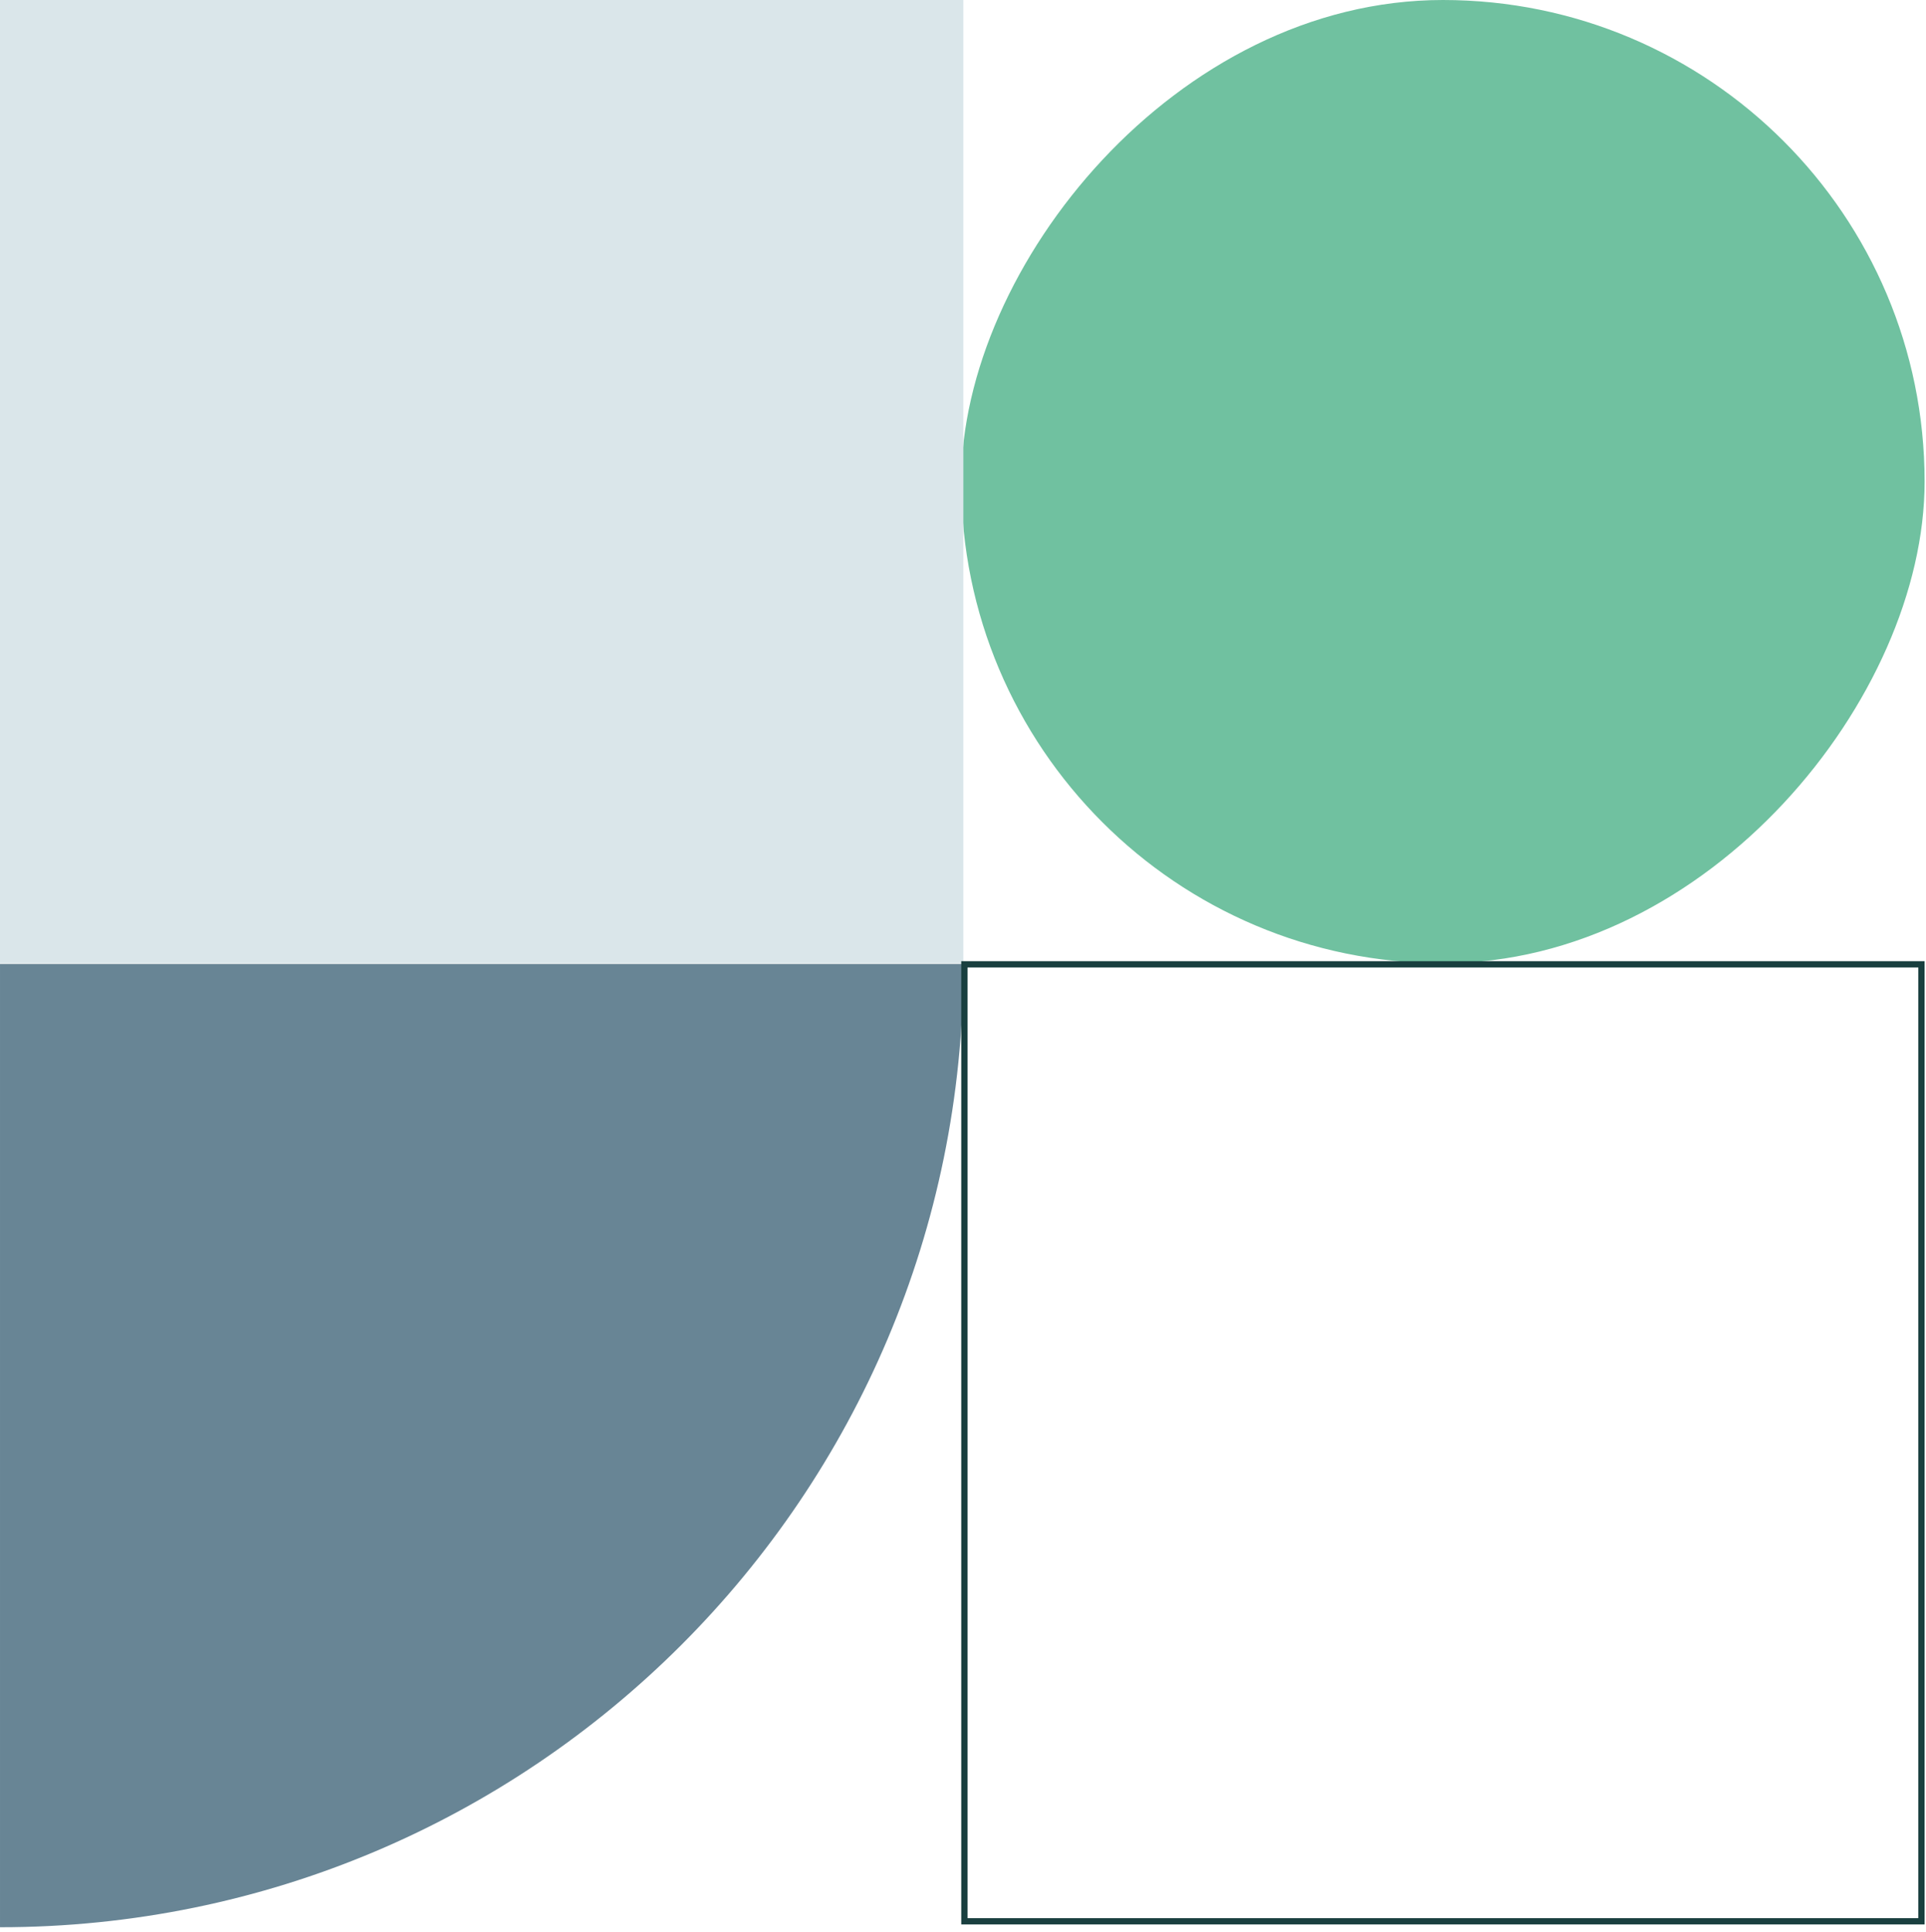 <svg width="307" height="308" viewBox="0 0 307 308" fill="none" xmlns="http://www.w3.org/2000/svg">
<rect width="153.556" height="153.556" rx="76.778" transform="matrix(-1 0 0 1 306.777 0)" fill="#70C1A0"/>
<path d="M0.001 307.222C84.807 307.222 153.557 238.473 153.557 153.666L0.001 153.666L0.001 307.222Z" fill="#688595"/>
<rect width="153.556" height="153.556" transform="matrix(-1 0 0 1 153.555 0)" fill="#DAE6EA"/>
<rect x="-0.5" y="0.5" width="152.556" height="152.556" transform="matrix(-1 0 0 1 305.777 153.222)" stroke="#193F3F"/>
</svg>
